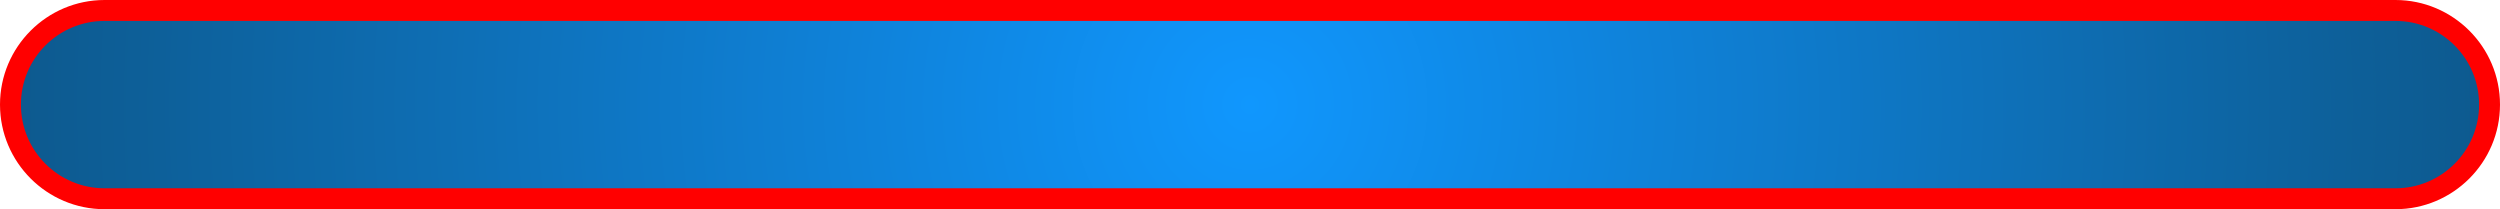 <?xml version="1.0" encoding="UTF-8"?>
<svg id="Layer_2" data-name="Layer 2" xmlns="http://www.w3.org/2000/svg" xmlns:xlink="http://www.w3.org/1999/xlink" viewBox="0 0 478 40">
  <defs>
    <style>
      .cls-1 {
        fill: url(#radial-gradient);
      }

      .cls-2 {
        fill: red;
      }
    </style>
    <radialGradient id="radial-gradient" cx="239" cy="20" fx="239" fy="20" r="521.45" gradientUnits="userSpaceOnUse">
      <stop offset="0" stop-color="#1097fe"/>
      <stop offset=".13" stop-color="#0f84dd"/>
      <stop offset=".4" stop-color="#0d609a"/>
      <stop offset=".52" stop-color="#0d5281"/>
      <stop offset=".7" stop-color="#0c4164"/>
      <stop offset=".88" stop-color="#0b354e"/>
      <stop offset="1" stop-color="#0b3146"/>
    </radialGradient>
  </defs>
  <g id="Layer_1-2" data-name="Layer 1">
    <g>
      <path class="cls-1" d="M20,38c-9.93,0-18-8.07-18-18S10.07,2,20,2h438c9.92,0,18,8.07,18,18s-8.08,18-18,18H20Z"/>
      <path class="cls-2" d="M458,4c8.84,0,16,7.16,16,16s-7.16,16-16,16H20c-8.84,0-16-7.16-16-16S11.16,4,20,4h438M458,0H20C8.97,0,0,8.97,0,20s8.97,20,20,20h438c11.03,0,20-8.97,20-20S469.03,0,458,0h0Z"/>
    </g>
  </g>
</svg>